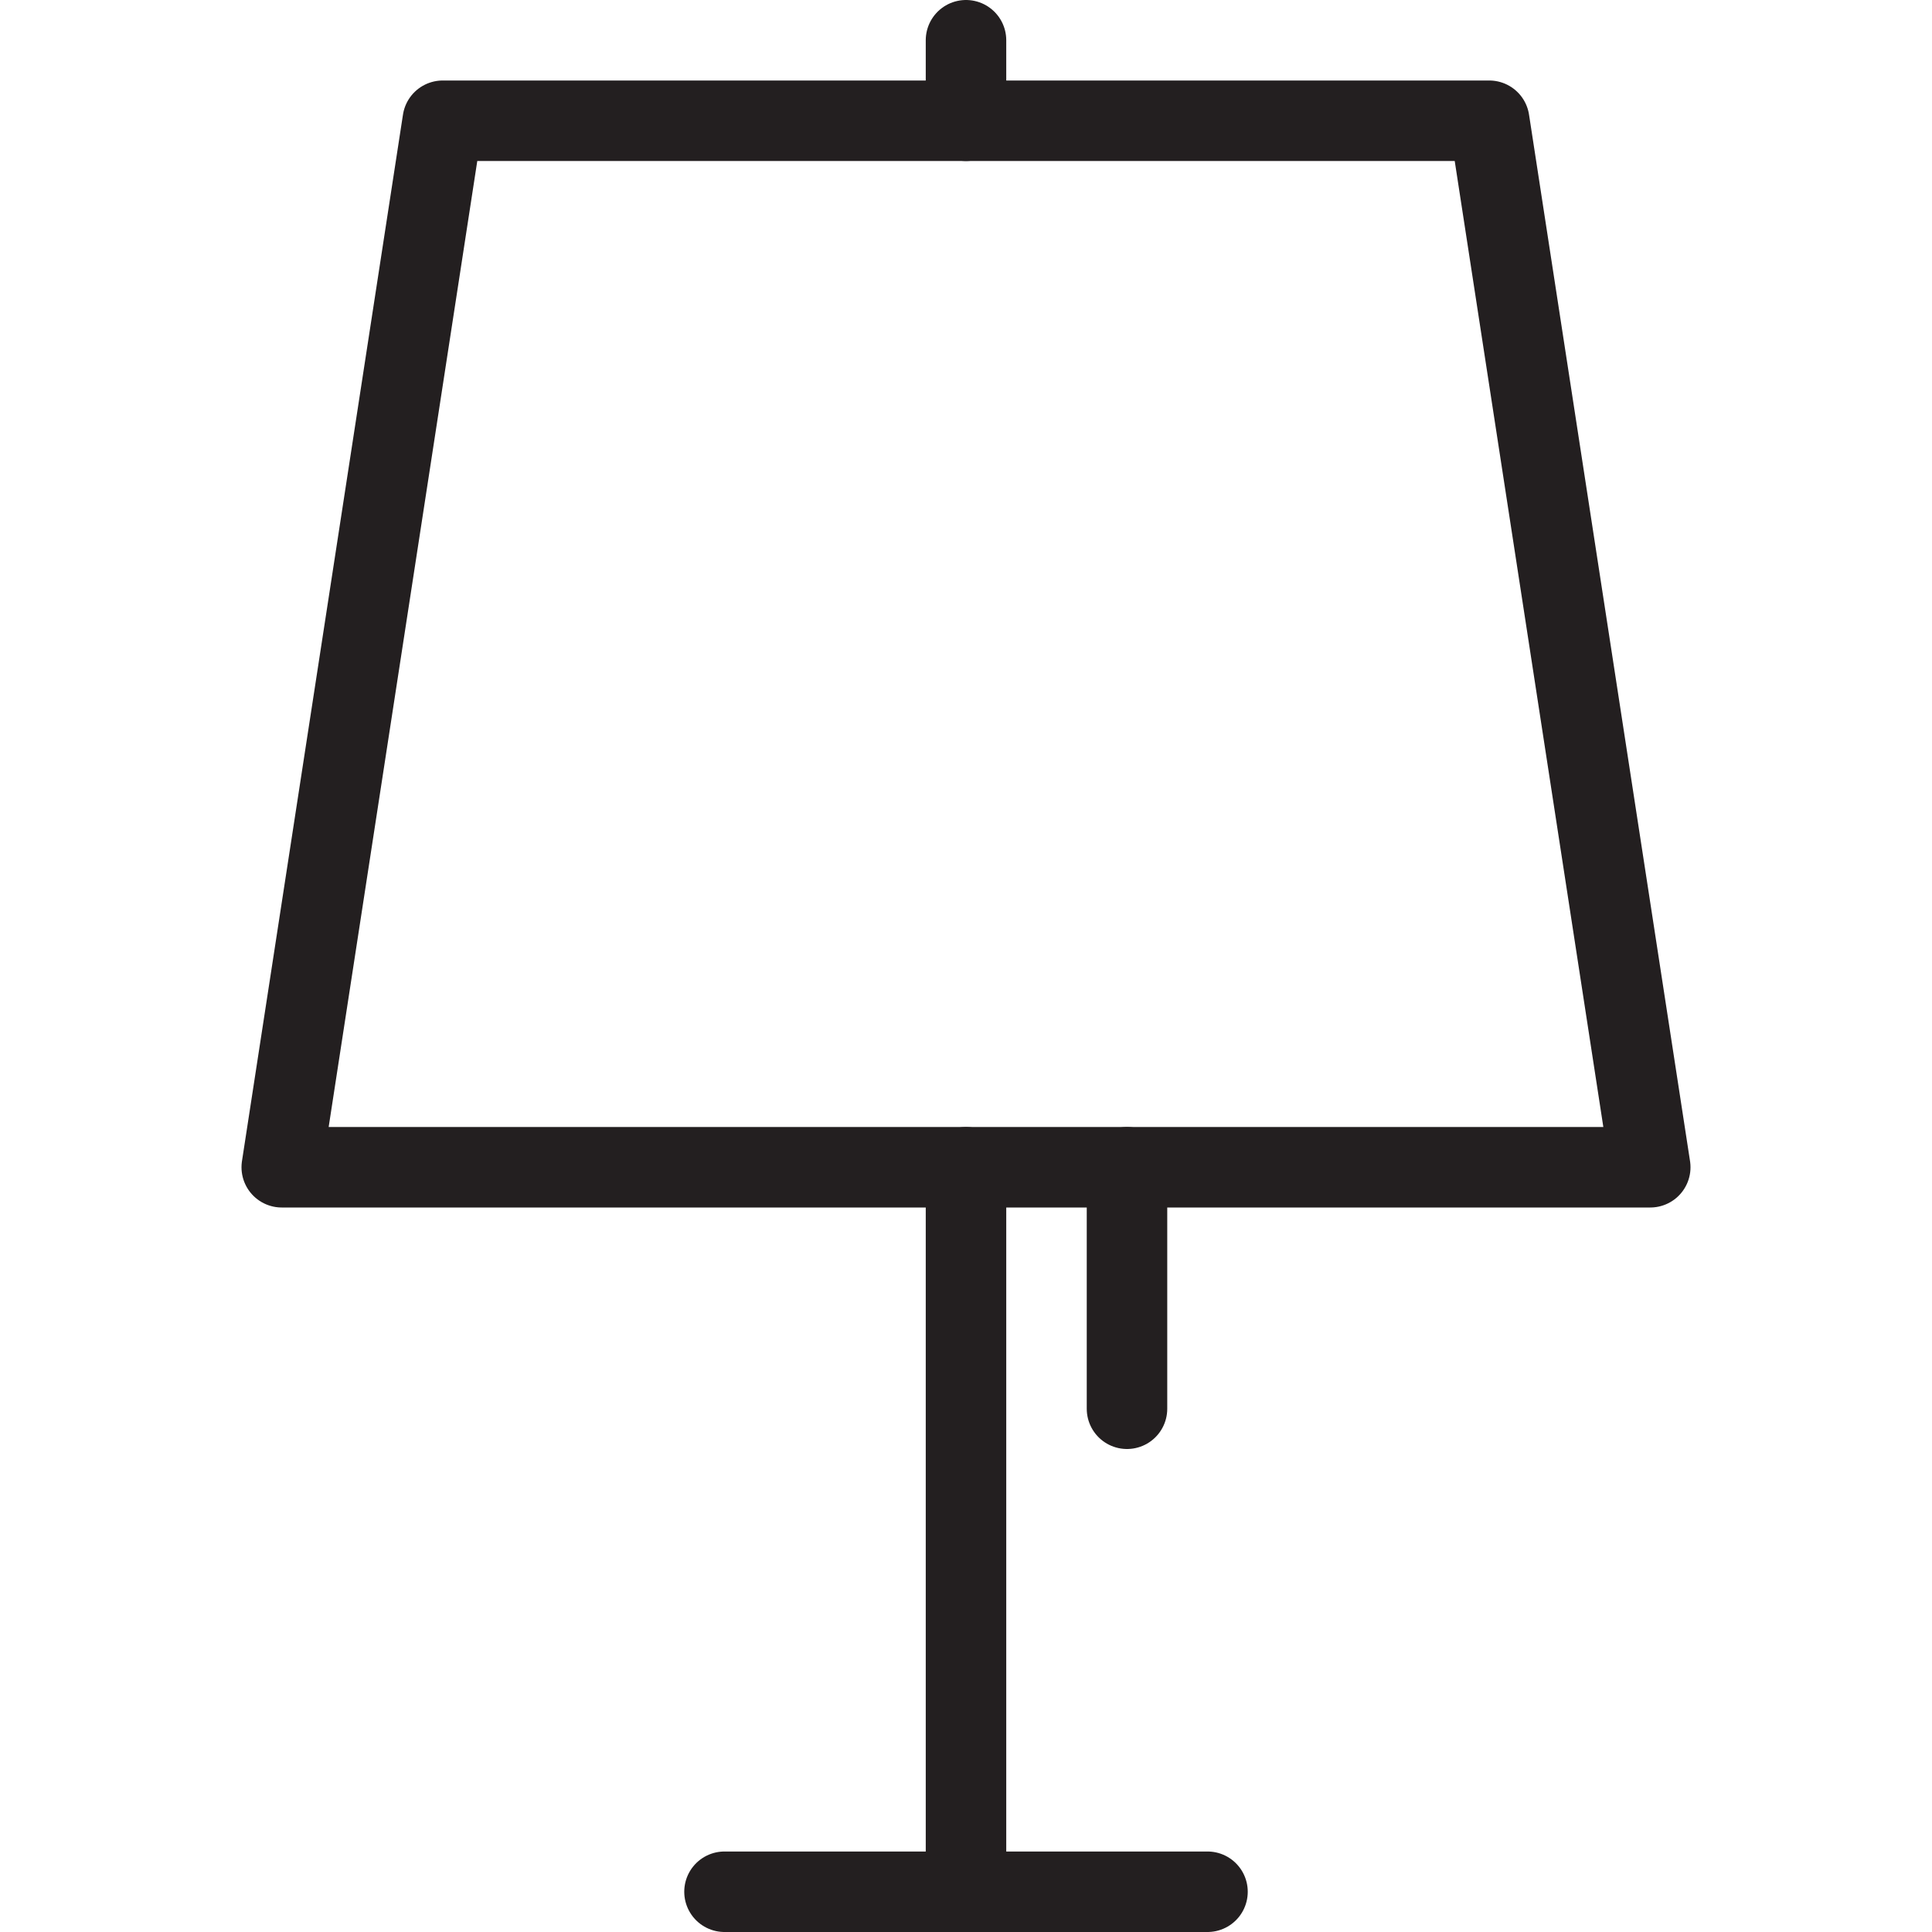 <svg version="1.1" viewBox="0 0 48 48" xmlns="http://www.w3.org/2000/svg" xmlns:xlink="http://www.w3.org/1999/xlink" overflow="hidden"><defs></defs><g id="icons"><line x1="24" y1="1" x2="24" y2="3" stroke="#231F20" stroke-width="2" stroke-linecap="round" stroke-linejoin="round" fill="none"/><line x1="24" y1="29" x2="24" y2="47" stroke="#231F20" stroke-width="2" stroke-linecap="round" stroke-linejoin="round" fill="none"/><line x1="18" y1="47" x2="30" y2="47" stroke="#231F20" stroke-width="2" stroke-linecap="round" stroke-linejoin="round" fill="none"/><line x1="28" y1="29" x2="28" y2="35" stroke="#231F20" stroke-width="2" stroke-linecap="round" stroke-linejoin="round" fill="none"/><path d=" M 37 3 L 11 3 L 7 29 L 41 29 L 37 3 Z" stroke="#231F20" stroke-width="2" stroke-linecap="round" stroke-linejoin="round" fill="none"/></g></svg>